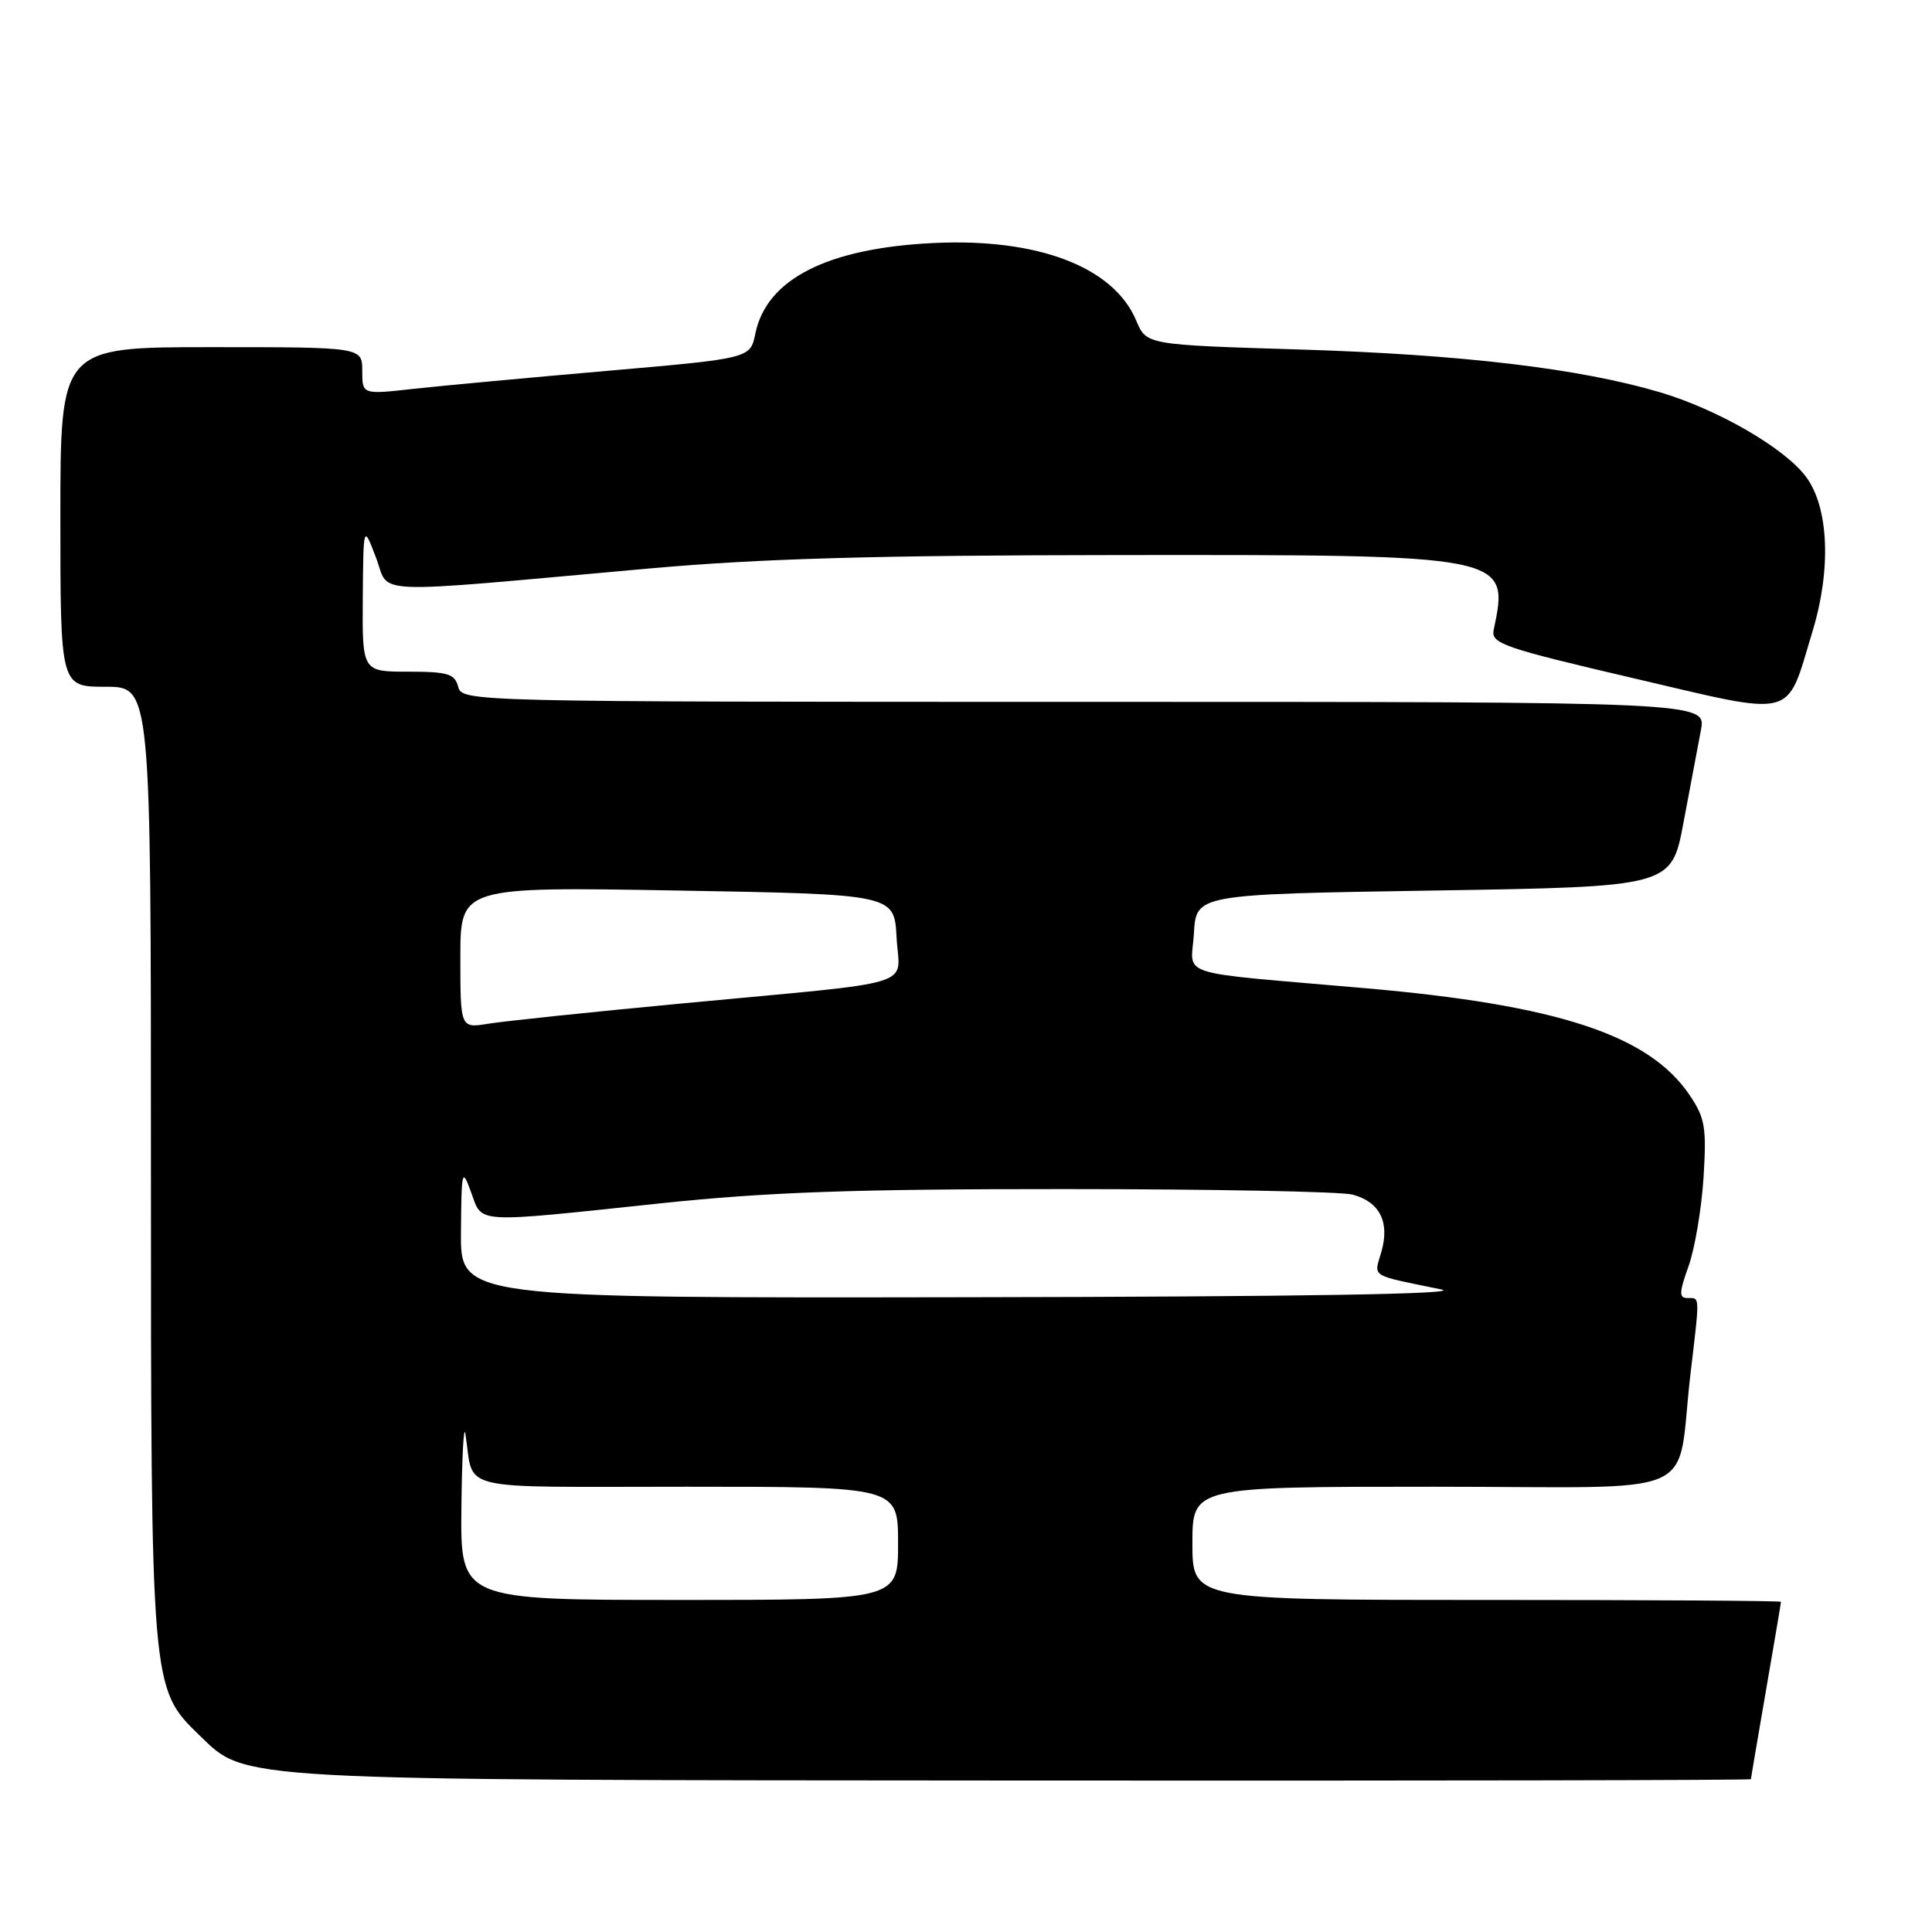 <?xml version="1.0" encoding="UTF-8" standalone="no"?>
<!DOCTYPE svg PUBLIC "-//W3C//DTD SVG 1.1//EN" "http://www.w3.org/Graphics/SVG/1.1/DTD/svg11.dtd" >
<svg xmlns="http://www.w3.org/2000/svg" xmlns:xlink="http://www.w3.org/1999/xlink" version="1.1" viewBox="0 0 256 256">
 <g >
 <path fill="currentColor"
d=" M 232.01 235.75 C 232.01 235.61 232.91 230.32 234.00 224.00 C 235.09 217.68 235.99 212.39 235.99 212.25 C 236.00 212.11 218.45 212.00 197.00 212.00 C 158.00 212.00 158.00 212.00 158.00 204.50 C 158.00 197.00 158.00 197.00 189.95 197.00 C 226.43 197.00 222.00 198.95 224.00 182.03 C 225.25 171.47 225.27 172.00 223.62 172.00 C 222.46 172.00 222.48 171.30 223.75 167.75 C 224.58 165.41 225.47 160.12 225.73 156.00 C 226.14 149.33 225.93 148.12 223.83 145.03 C 218.44 137.13 206.38 133.17 181.00 130.95 C 155.13 128.69 157.86 129.56 158.20 123.67 C 158.50 118.50 158.50 118.50 189.99 118.00 C 221.48 117.50 221.48 117.50 223.07 109.00 C 223.95 104.33 224.99 98.81 225.38 96.75 C 226.09 93.00 226.09 93.00 143.66 93.00 C 62.07 93.00 61.23 92.98 60.71 91.00 C 60.26 89.28 59.35 89.00 54.09 89.00 C 48.00 89.00 48.00 89.00 48.07 79.25 C 48.15 69.50 48.15 69.50 49.82 73.88 C 51.74 78.89 47.94 78.74 86.00 75.33 C 100.72 74.01 115.93 73.58 148.00 73.55 C 200.02 73.50 200.02 73.50 197.92 83.47 C 197.54 85.27 199.21 85.84 216.41 89.86 C 238.30 94.97 236.60 95.42 240.16 83.68 C 242.67 75.45 242.33 67.28 239.33 63.21 C 236.53 59.41 227.68 54.28 220.00 51.99 C 209.35 48.83 193.73 46.97 172.20 46.31 C 151.90 45.69 151.90 45.69 150.56 42.49 C 147.59 35.39 137.57 31.54 123.74 32.20 C 109.65 32.87 101.57 36.97 100.09 44.20 C 99.42 47.49 99.42 47.49 80.46 49.14 C 70.03 50.05 58.46 51.12 54.75 51.53 C 48.00 52.28 48.00 52.28 48.00 49.14 C 48.00 46.00 48.00 46.00 28.00 46.00 C 8.00 46.00 8.00 46.00 8.00 68.50 C 8.00 91.00 8.00 91.00 14.00 91.00 C 20.00 91.00 20.00 91.00 20.00 153.82 C 20.00 223.75 20.00 223.70 26.41 229.92 C 32.69 236.00 30.14 235.86 135.75 235.93 C 188.69 235.97 232.00 235.89 232.01 235.75 Z  M 61.14 199.75 C 61.21 193.01 61.45 188.62 61.67 190.00 C 62.89 197.76 59.72 197.00 91.02 197.00 C 119.00 197.00 119.00 197.00 119.00 204.50 C 119.00 212.00 119.00 212.00 90.00 212.00 C 61.00 212.00 61.00 212.00 61.14 199.75 Z  M 61.08 163.25 C 61.15 154.95 61.22 154.68 62.43 158.00 C 63.95 162.17 62.55 162.09 87.50 159.45 C 101.67 157.96 113.06 157.55 141.00 157.56 C 160.53 157.56 177.72 157.89 179.22 158.29 C 182.83 159.26 184.17 161.92 183.04 165.87 C 182.05 169.31 181.35 168.88 191.00 170.86 C 193.95 171.47 172.31 171.82 128.25 171.89 C 61.00 172.00 61.00 172.00 61.08 163.25 Z  M 61.00 126.88 C 61.00 117.50 61.00 117.50 89.75 118.00 C 118.50 118.50 118.50 118.50 118.80 124.20 C 119.15 130.95 122.45 129.93 90.50 132.95 C 78.40 134.09 66.81 135.31 64.75 135.64 C 61.00 136.26 61.00 136.26 61.00 126.88 Z "/>
</g>
</svg>